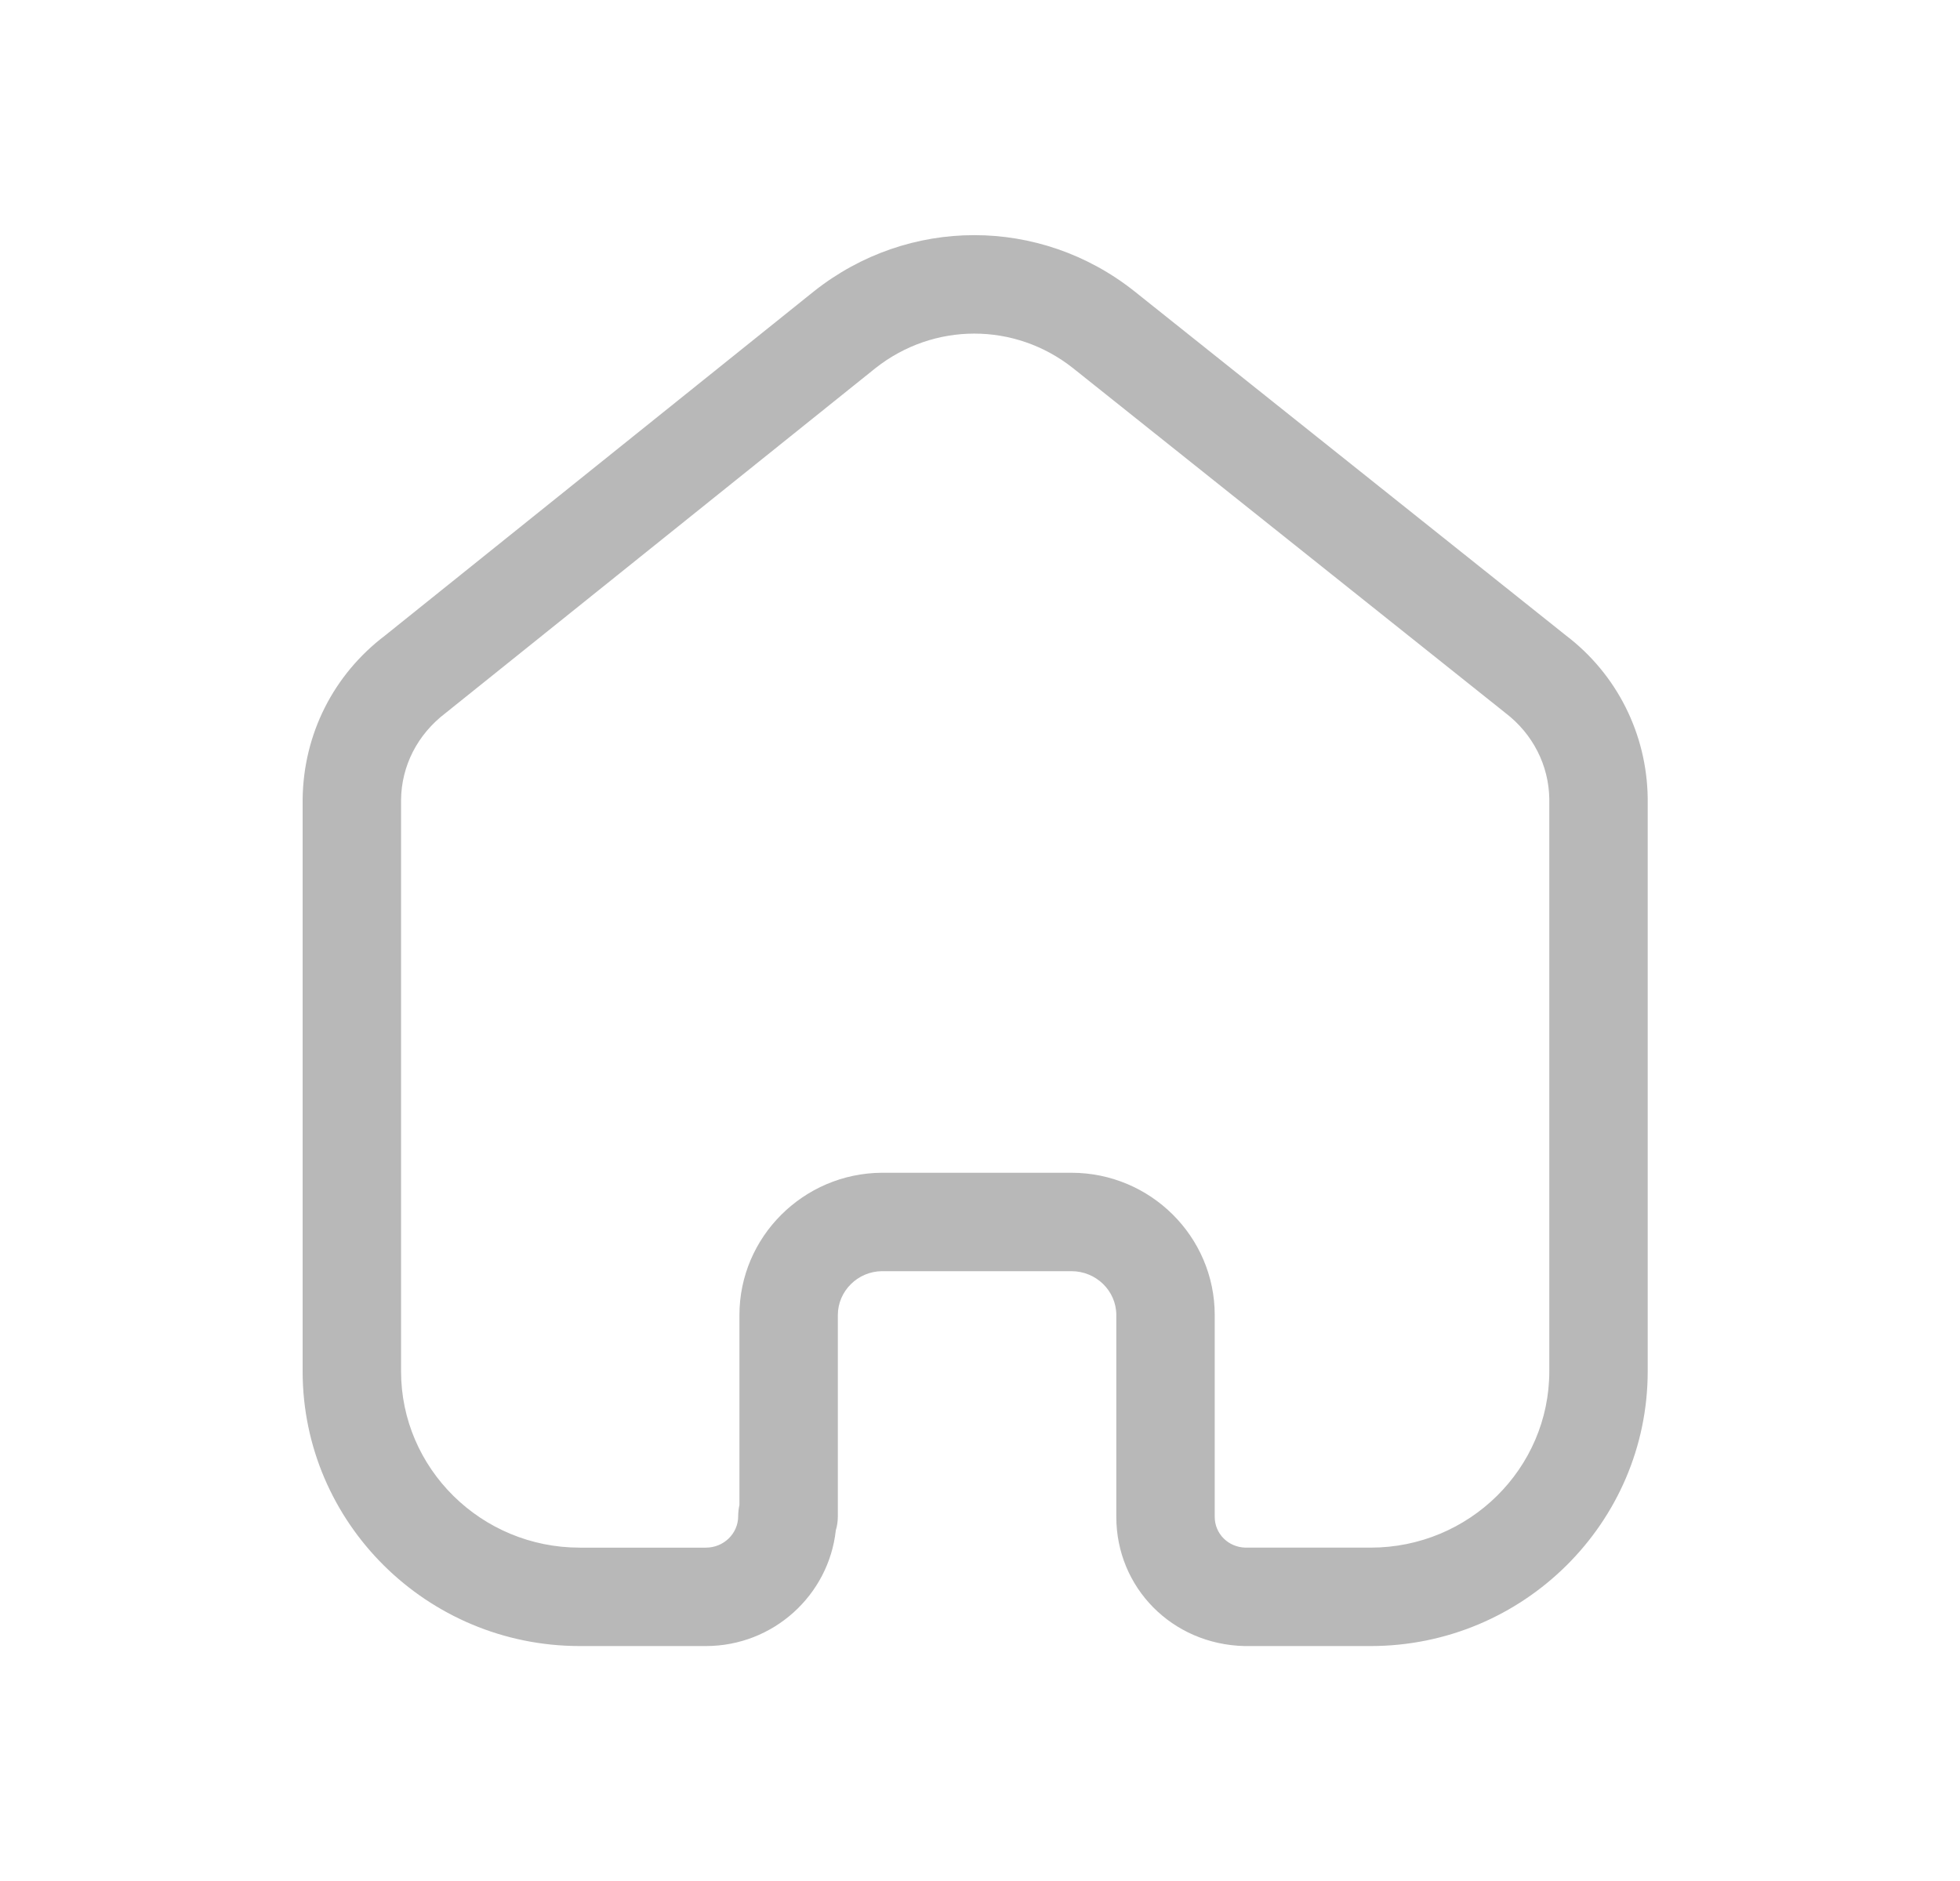 <svg version="1.1" xmlns="http://www.w3.org/2000/svg" width="1067" height="1024" viewBox="0 0 1067 1024">
<path fill="#B8B8B8" d="M583.27 638.374c43.008 0 78.012 34.748 78.012 77.457v109.85c0 9.178 7.36 16.538 16.789 16.751h68.079c53.653 0 97.267-43.068 97.267-95.996v-311.552c-0.252-18.213-8.93-35.355-23.825-46.747l-235.499-187.775c-31.612-25.034-75.831-25.034-107.55 0.071l-233.89 187.633c-15.467 11.749-24.146 28.891-24.325 47.424v310.946c0 52.928 43.613 95.996 97.263 95.996h68.724c9.68 0 17.538-7.68 17.538-17.105 0-2.074 0.25-4.143 0.678-6.11v-103.386c0-42.462 34.792-77.175 77.476-77.457h103.262zM746.15 896h-68.723c-39.36-0.93-69.722-31.821-69.722-70.319v-109.85c0-13.175-10.965-23.889-24.435-23.889h-103.083c-13.18 0.068-24.077 10.82-24.077 23.889v109.495c0 2.675-0.358 5.248-1.105 7.676-3.857 35.358-34.077 62.997-70.69 62.997h-68.724c-83.19 0-150.842-67.102-150.842-149.564v-311.194c0.357-35.499 16.716-67.997 44.971-89.389l233.424-187.311c51.401-40.712 123.017-40.712 174.31-0.072l235.106 187.49c27.61 21.035 43.968 53.461 44.433 88.531v311.945c0 82.462-67.652 149.564-150.844 149.564z"></path>
</svg>
